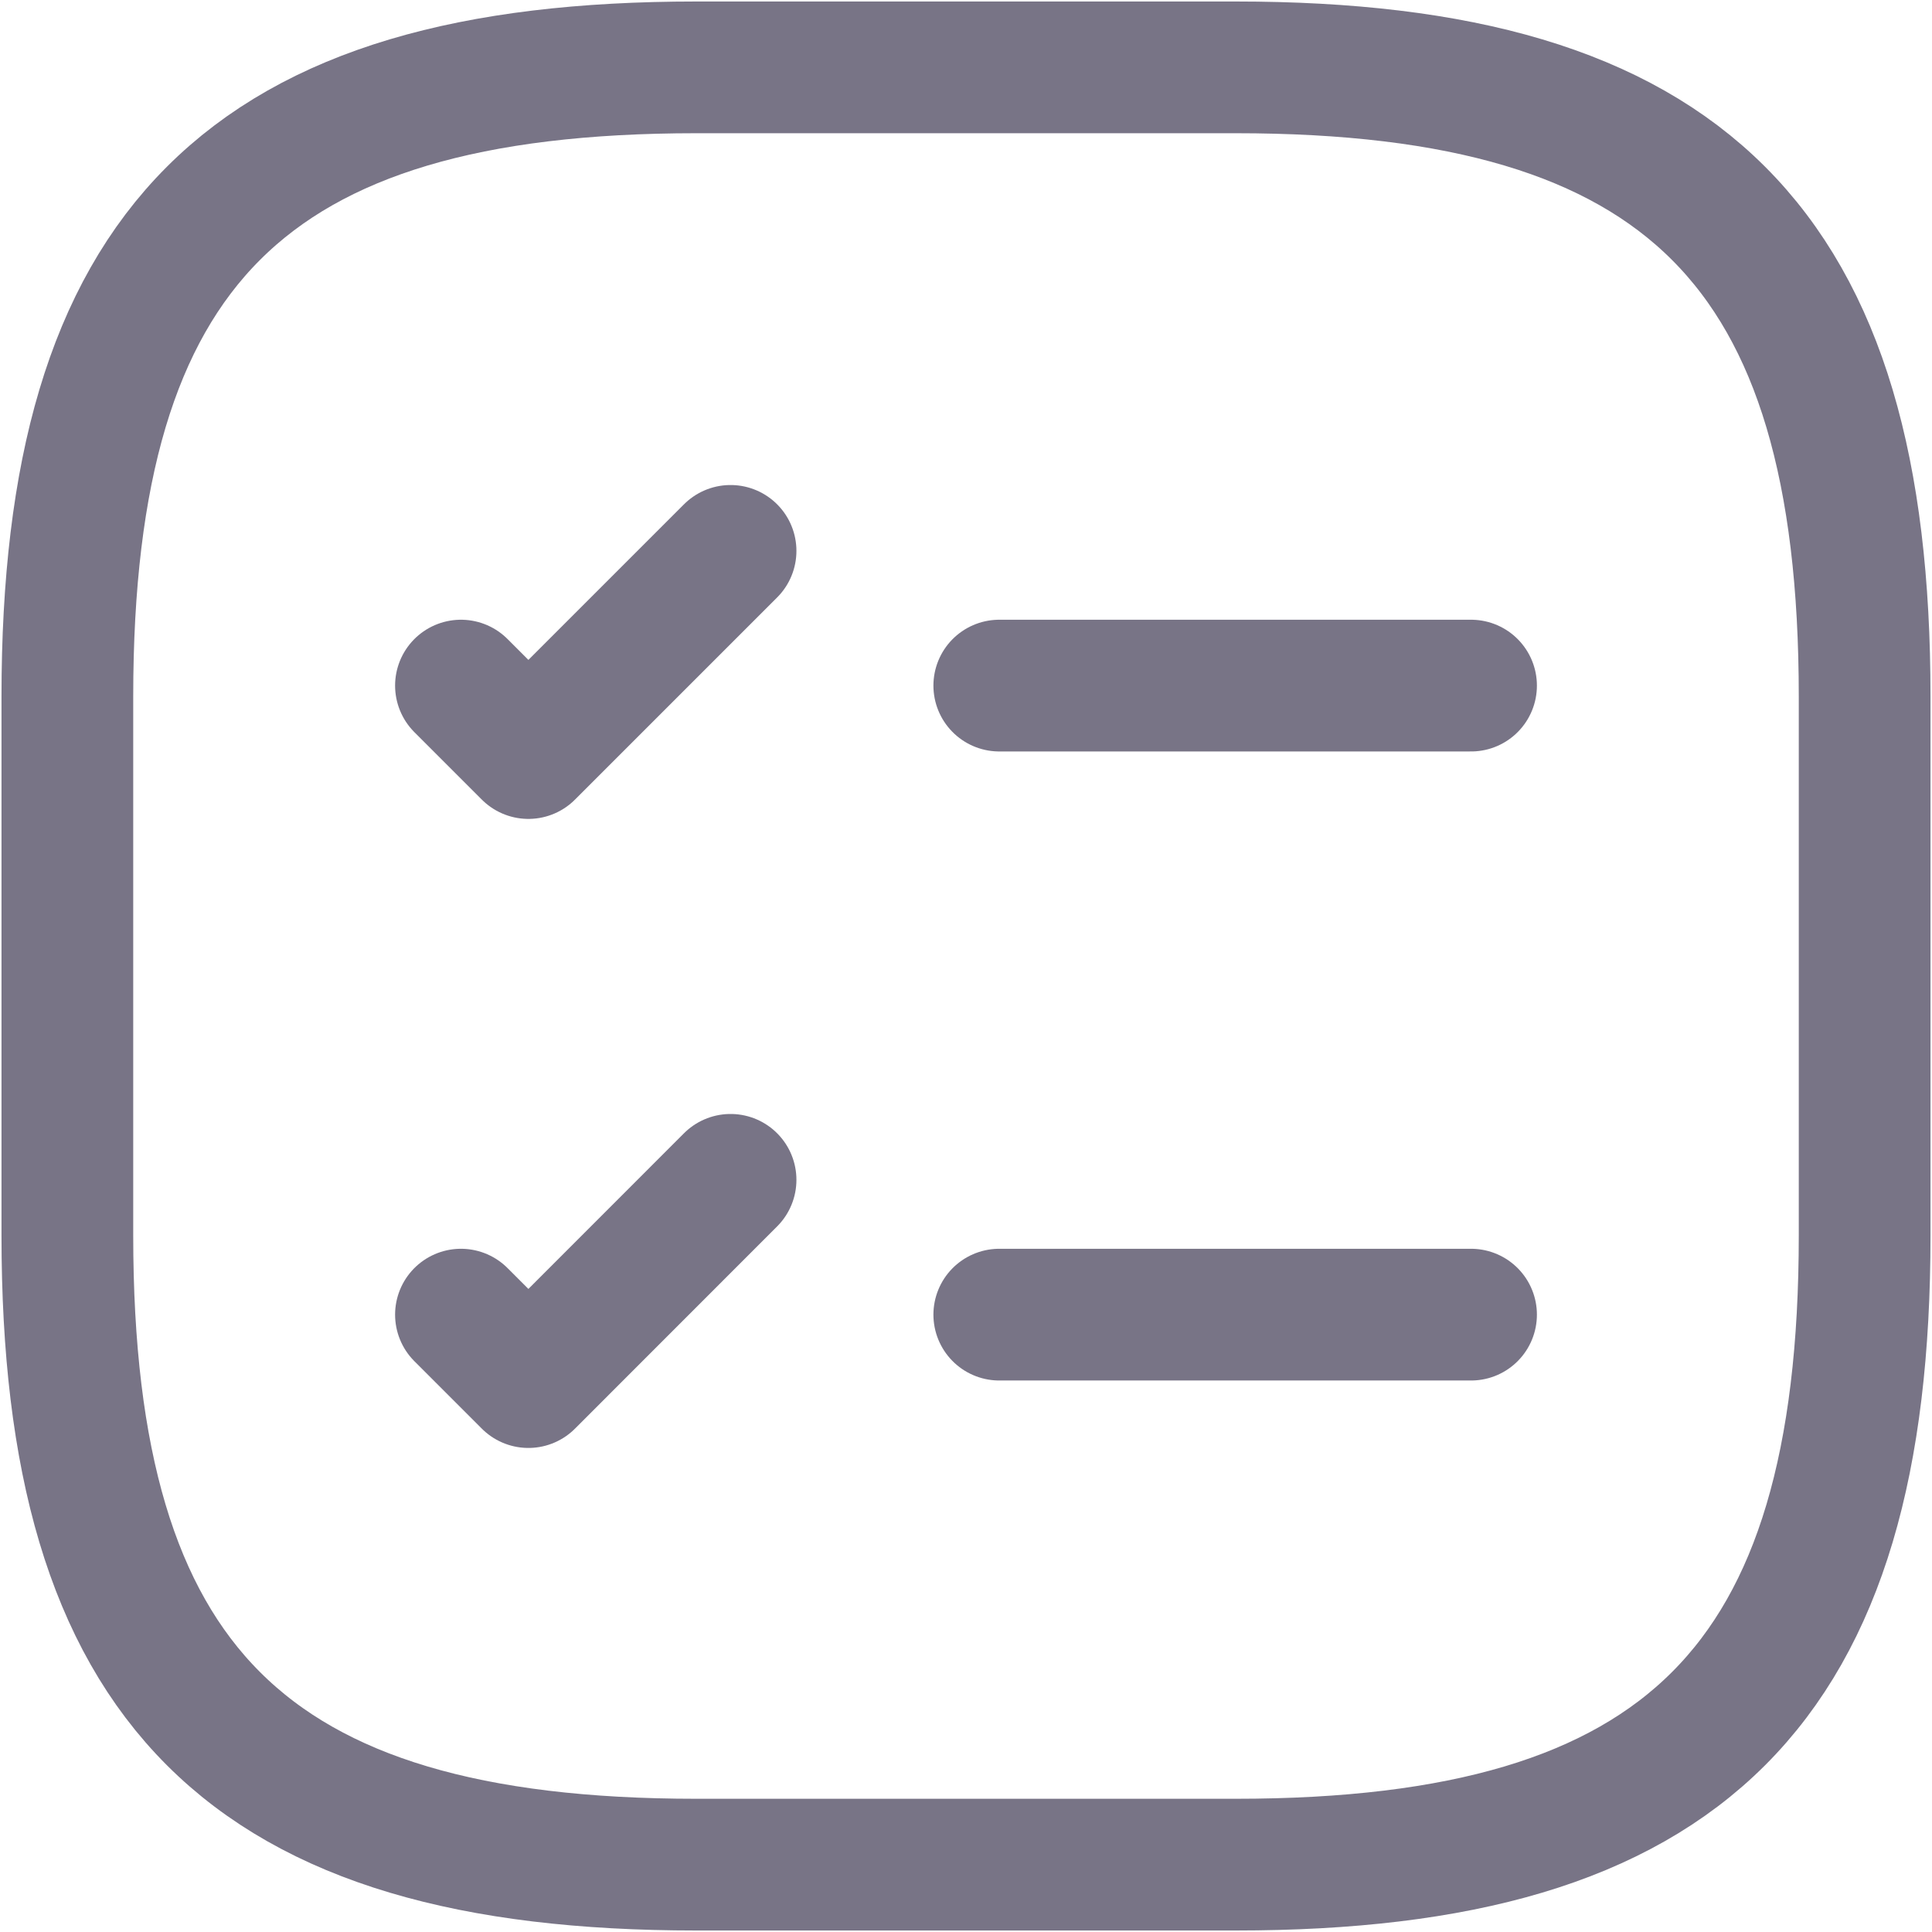 <svg width="22" height="22" viewBox="0 0 22 22" fill="none" xmlns="http://www.w3.org/2000/svg">
<path d="M11.379 7.807H16.751" stroke="#787486" stroke-width="1.5" stroke-linecap="round" stroke-linejoin="round"/>
<path d="M5.249 7.807L6.017 8.575L8.319 6.273" stroke="#787486" stroke-width="1.5" stroke-linecap="round" stroke-linejoin="round"/>
<path d="M11.379 14.97H16.751" stroke="#787486" stroke-width="1.5" stroke-linecap="round" stroke-linejoin="round"/>
<path d="M5.249 14.97L6.017 15.738L8.319 13.435" stroke="#787486" stroke-width="1.5" stroke-linecap="round" stroke-linejoin="round"/>
<path d="M7.93 21.233H14.07C19.186 21.233 21.233 19.186 21.233 14.07V7.93C21.233 2.814 19.186 0.767 14.07 0.767H7.93C2.814 0.767 0.767 2.814 0.767 7.93V14.07C0.767 19.186 2.814 21.233 7.93 21.233Z" stroke="#787486" stroke-width="1.5" stroke-linecap="round" stroke-linejoin="round"/>
</svg>
